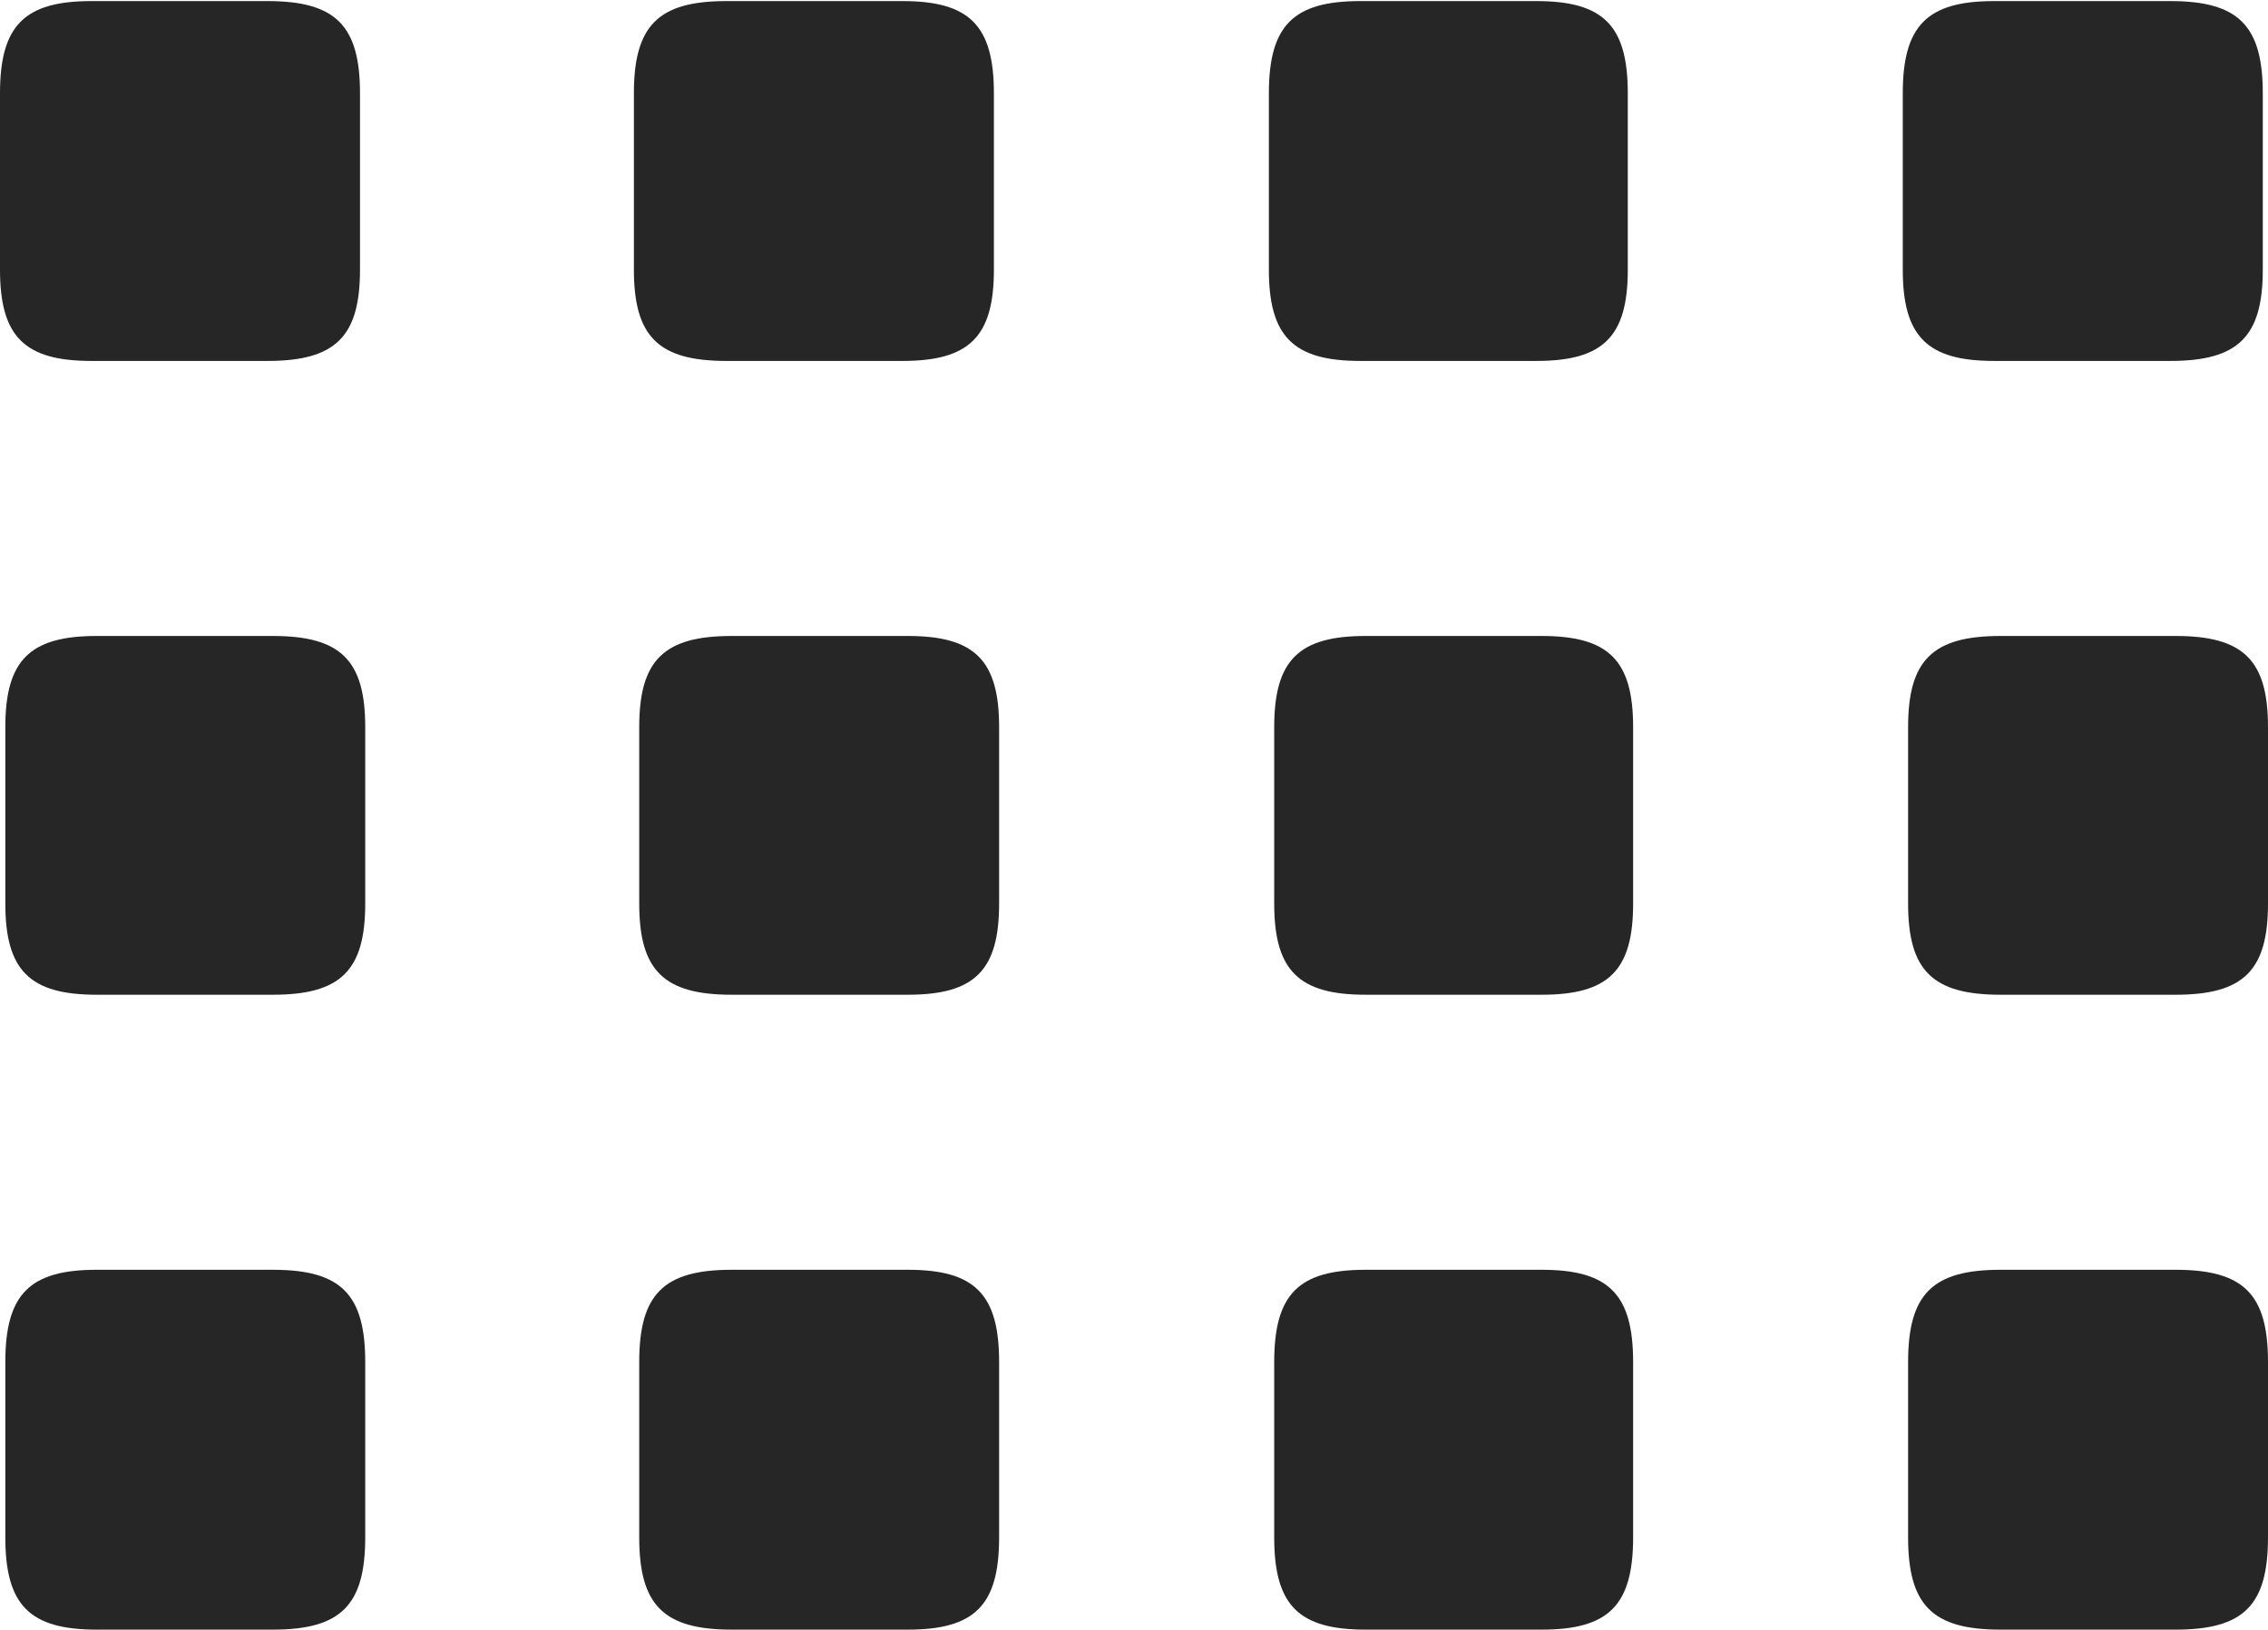 <?xml version="1.0" encoding="UTF-8"?>
<!--Generator: Apple Native CoreSVG 175.5-->
<!DOCTYPE svg
PUBLIC "-//W3C//DTD SVG 1.1//EN"
       "http://www.w3.org/Graphics/SVG/1.1/DTD/svg11.dtd">
<svg version="1.1" xmlns="http://www.w3.org/2000/svg" xmlns:xlink="http://www.w3.org/1999/xlink" width="20.859" height="14.99">
 <g>
  <rect height="14.99" opacity="0" width="20.859" x="0" y="0"/>
  <path d="M0.84 3.32L2.461 3.32C3.086 3.32 3.311 3.096 3.311 2.48L3.311 0.859C3.311 0.234 3.086 0.01 2.461 0.01L0.84 0.01C0.225 0.01 0 0.234 0 0.859L0 2.48C0 3.096 0.225 3.32 0.84 3.32ZM6.68 3.32L8.301 3.32C8.916 3.32 9.141 3.096 9.141 2.48L9.141 0.859C9.141 0.234 8.916 0.01 8.301 0.01L6.68 0.01C6.055 0.01 5.83 0.234 5.83 0.859L5.83 2.48C5.83 3.096 6.055 3.32 6.68 3.32ZM12.51 3.32L14.131 3.32C14.746 3.32 14.971 3.096 14.971 2.48L14.971 0.859C14.971 0.234 14.746 0.01 14.131 0.01L12.51 0.01C11.895 0.01 11.67 0.234 11.67 0.859L11.67 2.48C11.67 3.096 11.895 3.32 12.51 3.32ZM18.34 3.32L19.961 3.32C20.586 3.32 20.811 3.096 20.811 2.48L20.811 0.859C20.811 0.234 20.586 0.01 19.961 0.01L18.34 0.01C17.725 0.01 17.5 0.234 17.5 0.859L17.5 2.48C17.5 3.096 17.725 3.32 18.34 3.32ZM0.889 9.15L2.51 9.15C3.135 9.15 3.359 8.926 3.359 8.311L3.359 6.689C3.359 6.074 3.135 5.85 2.51 5.85L0.889 5.85C0.273 5.85 0.049 6.074 0.049 6.689L0.049 8.311C0.049 8.926 0.273 9.15 0.889 9.15ZM6.729 9.15L8.35 9.15C8.965 9.15 9.189 8.926 9.189 8.311L9.189 6.689C9.189 6.074 8.965 5.85 8.35 5.85L6.729 5.85C6.104 5.85 5.879 6.074 5.879 6.689L5.879 8.311C5.879 8.926 6.104 9.15 6.729 9.15ZM12.559 9.15L14.18 9.15C14.795 9.15 15.02 8.926 15.02 8.311L15.02 6.689C15.02 6.074 14.795 5.85 14.18 5.85L12.559 5.85C11.943 5.85 11.719 6.074 11.719 6.689L11.719 8.311C11.719 8.926 11.943 9.15 12.559 9.15ZM18.398 9.15L20.01 9.15C20.635 9.15 20.859 8.926 20.859 8.311L20.859 6.689C20.859 6.074 20.635 5.85 20.01 5.85L18.398 5.85C17.773 5.85 17.549 6.074 17.549 6.689L17.549 8.311C17.549 8.926 17.773 9.15 18.398 9.15ZM0.889 14.99L2.51 14.99C3.135 14.99 3.359 14.766 3.359 14.141L3.359 12.529C3.359 11.904 3.135 11.68 2.51 11.68L0.889 11.68C0.273 11.68 0.049 11.904 0.049 12.529L0.049 14.141C0.049 14.766 0.273 14.99 0.889 14.99ZM6.729 14.99L8.35 14.99C8.965 14.99 9.189 14.766 9.189 14.141L9.189 12.529C9.189 11.904 8.965 11.68 8.35 11.68L6.729 11.68C6.104 11.68 5.879 11.904 5.879 12.529L5.879 14.141C5.879 14.766 6.104 14.99 6.729 14.99ZM12.559 14.99L14.18 14.99C14.795 14.99 15.02 14.766 15.02 14.141L15.02 12.529C15.02 11.904 14.795 11.68 14.18 11.68L12.559 11.68C11.943 11.68 11.719 11.904 11.719 12.529L11.719 14.141C11.719 14.766 11.943 14.99 12.559 14.99ZM18.398 14.99L20.01 14.99C20.635 14.99 20.859 14.766 20.859 14.141L20.859 12.529C20.859 11.904 20.635 11.68 20.01 11.68L18.398 11.68C17.773 11.68 17.549 11.904 17.549 12.529L17.549 14.141C17.549 14.766 17.773 14.99 18.398 14.99Z" fill="#000000" fill-opacity="0.85"/>
 </g>
</svg>
